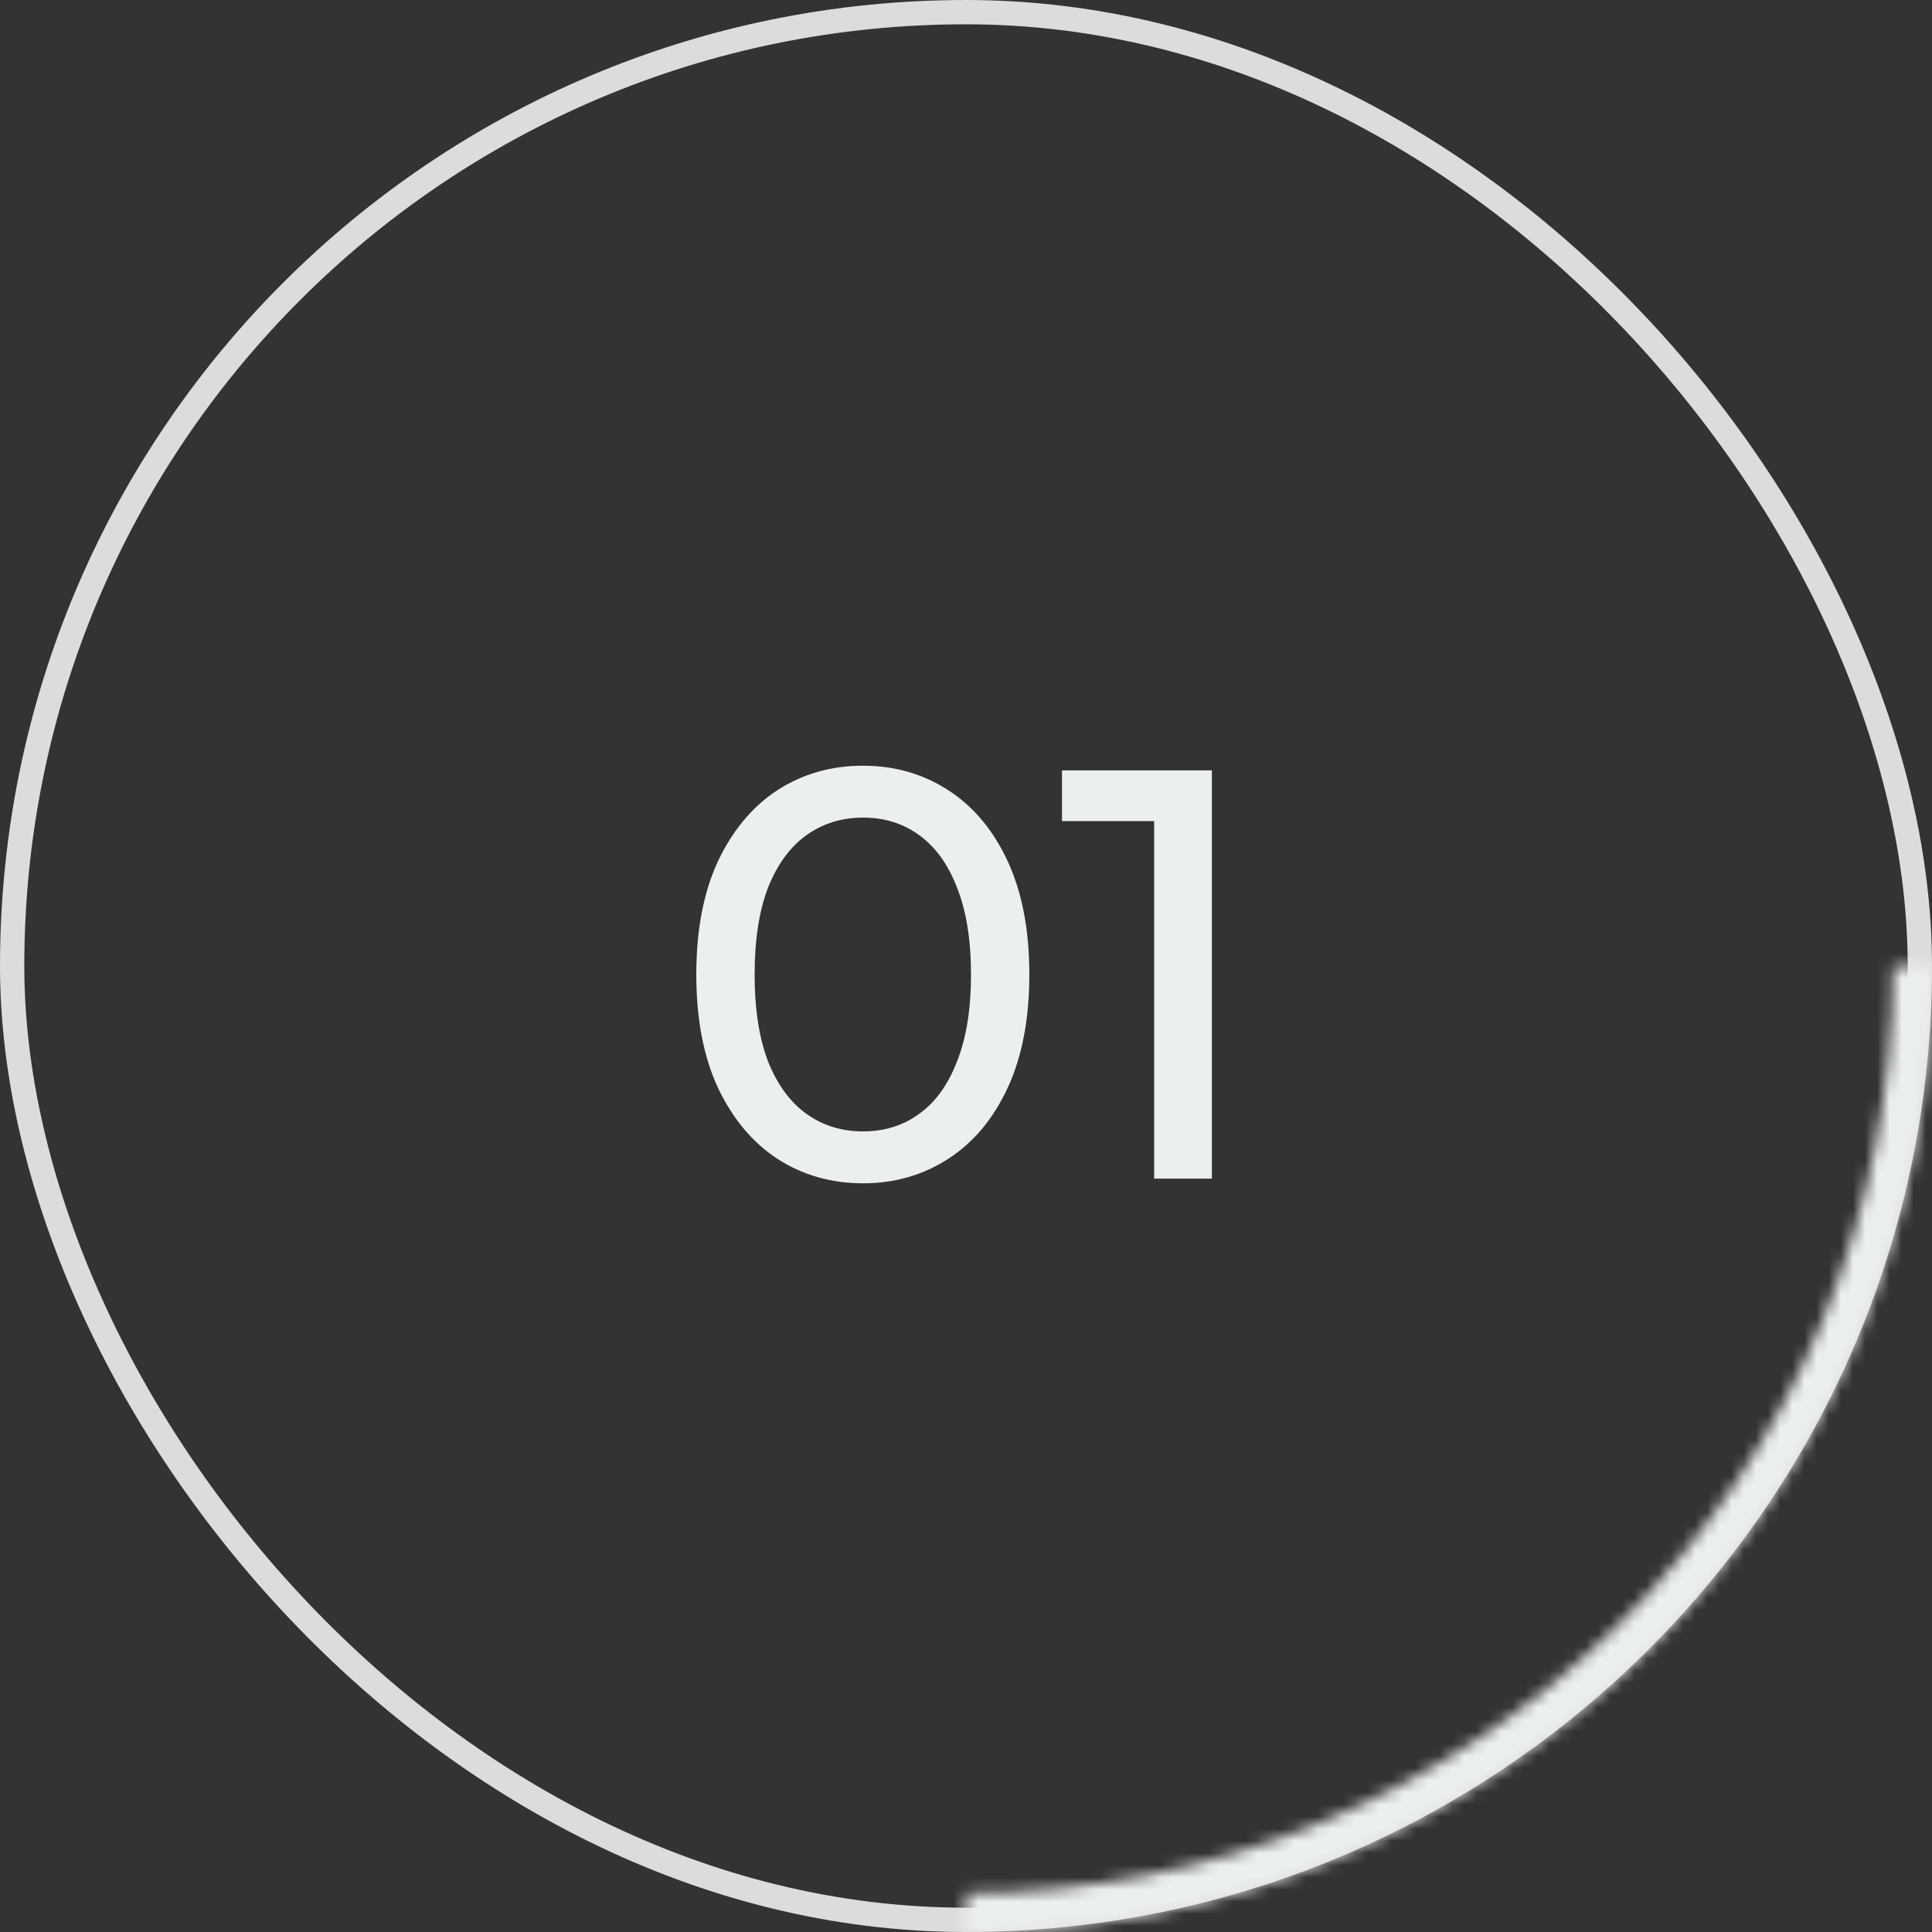 <svg width="159" height="159" viewBox="0 0 159 159" fill="none" xmlns="http://www.w3.org/2000/svg">
<rect x="0" y="0" width="159" height="159" fill="#333333" stroke="none"/>
<path d="M71.032 97.384C68.408 97.384 66.056 96.712 63.976 95.368C61.928 94.024 60.296 92.072 59.08 89.512C57.896 86.952 57.304 83.848 57.304 80.2C57.304 76.552 57.896 73.448 59.08 70.888C60.296 68.328 61.928 66.376 63.976 65.032C66.056 63.688 68.408 63.016 71.032 63.016C73.624 63.016 75.96 63.688 78.04 65.032C80.12 66.376 81.752 68.328 82.936 70.888C84.12 73.448 84.712 76.552 84.712 80.2C84.712 83.848 84.12 86.952 82.936 89.512C81.752 92.072 80.12 94.024 78.04 95.368C75.96 96.712 73.624 97.384 71.032 97.384ZM71.032 93.112C72.792 93.112 74.328 92.632 75.64 91.672C76.984 90.712 78.024 89.272 78.76 87.352C79.528 85.432 79.912 83.048 79.912 80.2C79.912 77.352 79.528 74.968 78.76 73.048C78.024 71.128 76.984 69.688 75.64 68.728C74.328 67.768 72.792 67.288 71.032 67.288C69.272 67.288 67.72 67.768 66.376 68.728C65.032 69.688 63.976 71.128 63.208 73.048C62.472 74.968 62.104 77.352 62.104 80.2C62.104 83.048 62.472 85.432 63.208 87.352C63.976 89.272 65.032 90.712 66.376 91.672C67.72 92.632 69.272 93.112 71.032 93.112ZM94.984 97V65.32L97.048 67.576H87.4V63.4H99.736V97H94.984Z" fill="#ECEFF0"/>
<rect x="1" y="1" width="157" height="157" rx="78.5" stroke="#DCDCDC" stroke-width="2"/>
<mask id="path-3-inside-1_7_2584" fill="white">
<path d="M159 79.5C159 89.94 156.944 100.278 152.948 109.923C148.953 119.569 143.097 128.333 135.715 135.715C128.333 143.097 119.569 148.953 109.923 152.948C100.278 156.944 89.94 159 79.5 159V155.792C89.519 155.792 99.44 153.819 108.696 149.985C117.952 146.151 126.362 140.531 133.447 133.447C140.531 126.362 146.151 117.952 149.985 108.696C153.819 99.44 155.792 89.519 155.792 79.5H159Z"/>
</mask>
<path d="M159 79.5C159 89.94 156.944 100.278 152.948 109.923C148.953 119.569 143.097 128.333 135.715 135.715C128.333 143.097 119.569 148.953 109.923 152.948C100.278 156.944 89.94 159 79.5 159V155.792C89.519 155.792 99.44 153.819 108.696 149.985C117.952 146.151 126.362 140.531 133.447 133.447C140.531 126.362 146.151 117.952 149.985 108.696C153.819 99.44 155.792 89.519 155.792 79.5H159Z" fill="#ECEFF0" stroke="#ECEFF0" stroke-width="4" mask="url(#path-3-inside-1_7_2584)"/>
</svg>

